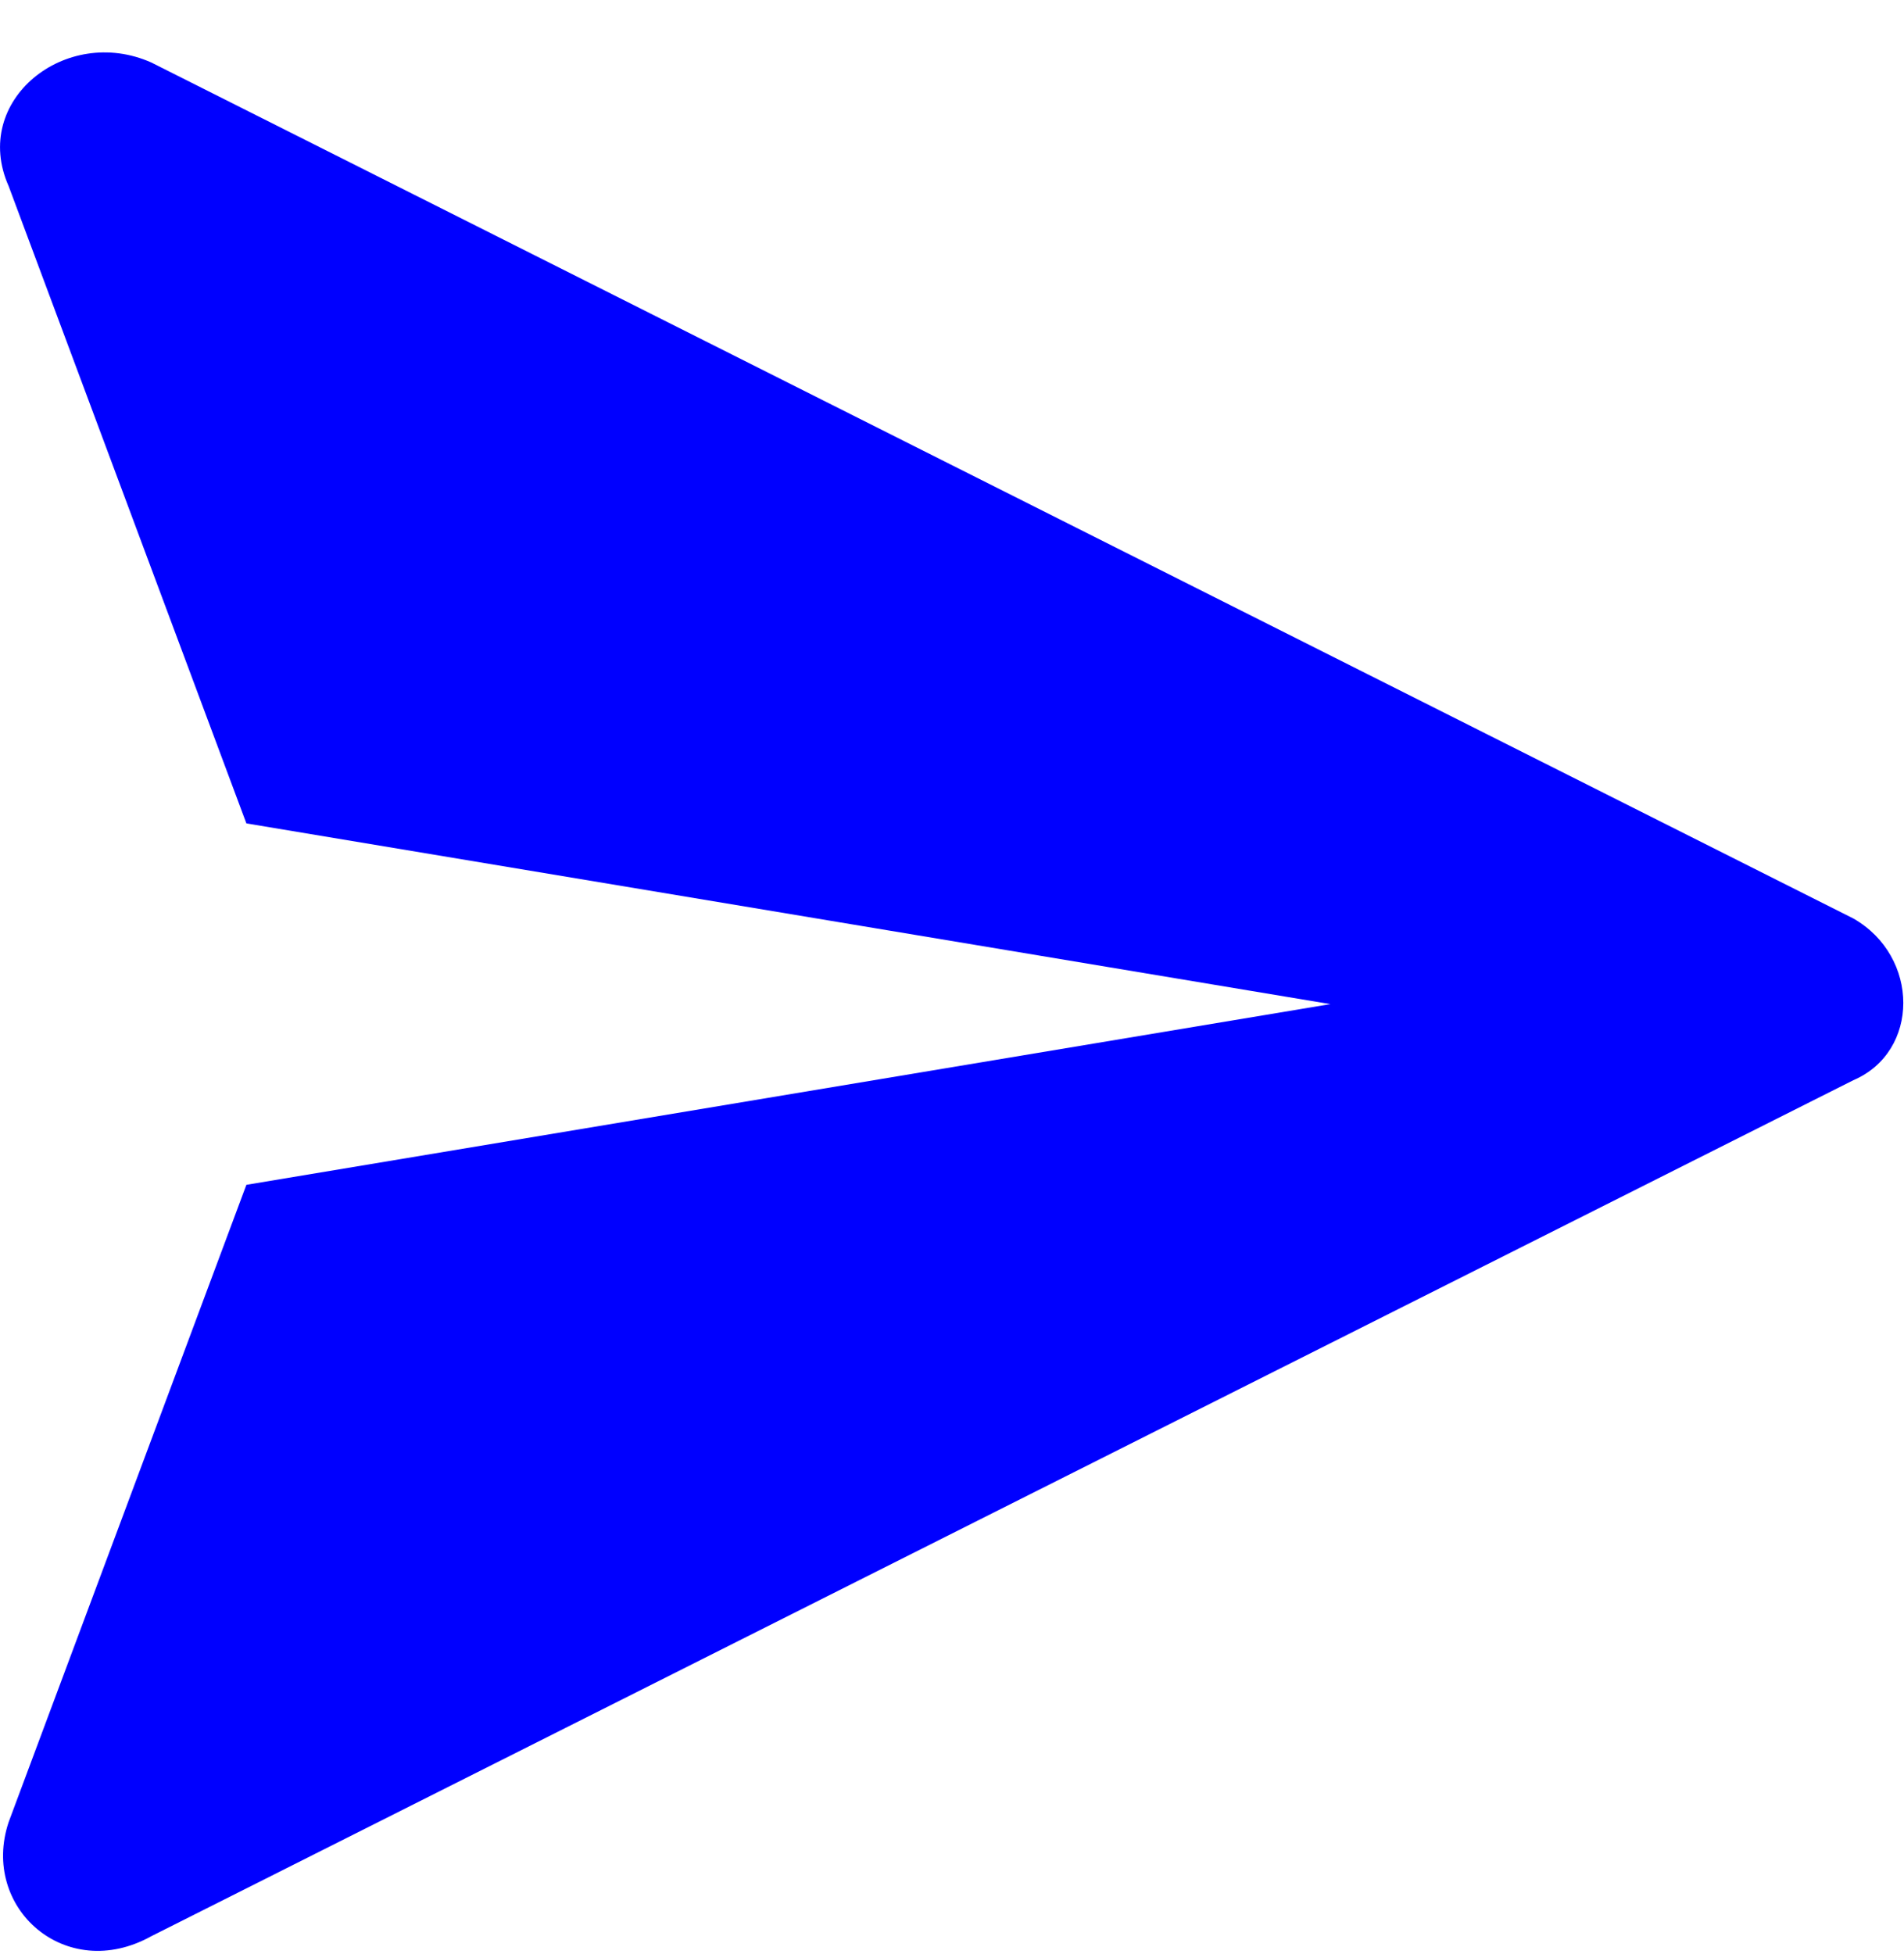 <svg width="618" height="634" xmlns="http://www.w3.org/2000/svg">
 <!-- Created with SVG Editor - http://github.com/mzalive/SVG Editor/ -->

 <g>
  <title>background</title>
  <rect fill="#fff" id="canvas_background" height="636" width="620" y="-1" x="-1"/>
  <g display="none" overflow="visible" y="0" x="0" height="100%" width="100%" id="canvasGrid">
   <rect fill="url(#gridpattern)" stroke-width="0" y="108.024" x="18.884" height="400" width="580"/>
  </g>
 </g>
 <g>
  <title>Layer 1</title>
  <g id="svg_10">
   <g transform="matrix(30.864,0,0,30.864,0,0) " id="svg_8"/>
   <g transform="matrix(30.864,0,0,30.864,0,0) " id="svg_6">
    <path fill="#0000ff" id="svg_7" d="m19.491,9.657l-17.9,-9c-0.9,-0.4 -1.9,0.4 -1.5,1.3l2.5,6.7l11.4,1.9l-11.4,1.9l-2.5,6.7c-0.3,0.9 0.6,1.7 1.5,1.2l17.9,-9c0.7,-0.3 0.7,-1.3 0,-1.7z"/>
   </g>
  </g>
 </g>
</svg>